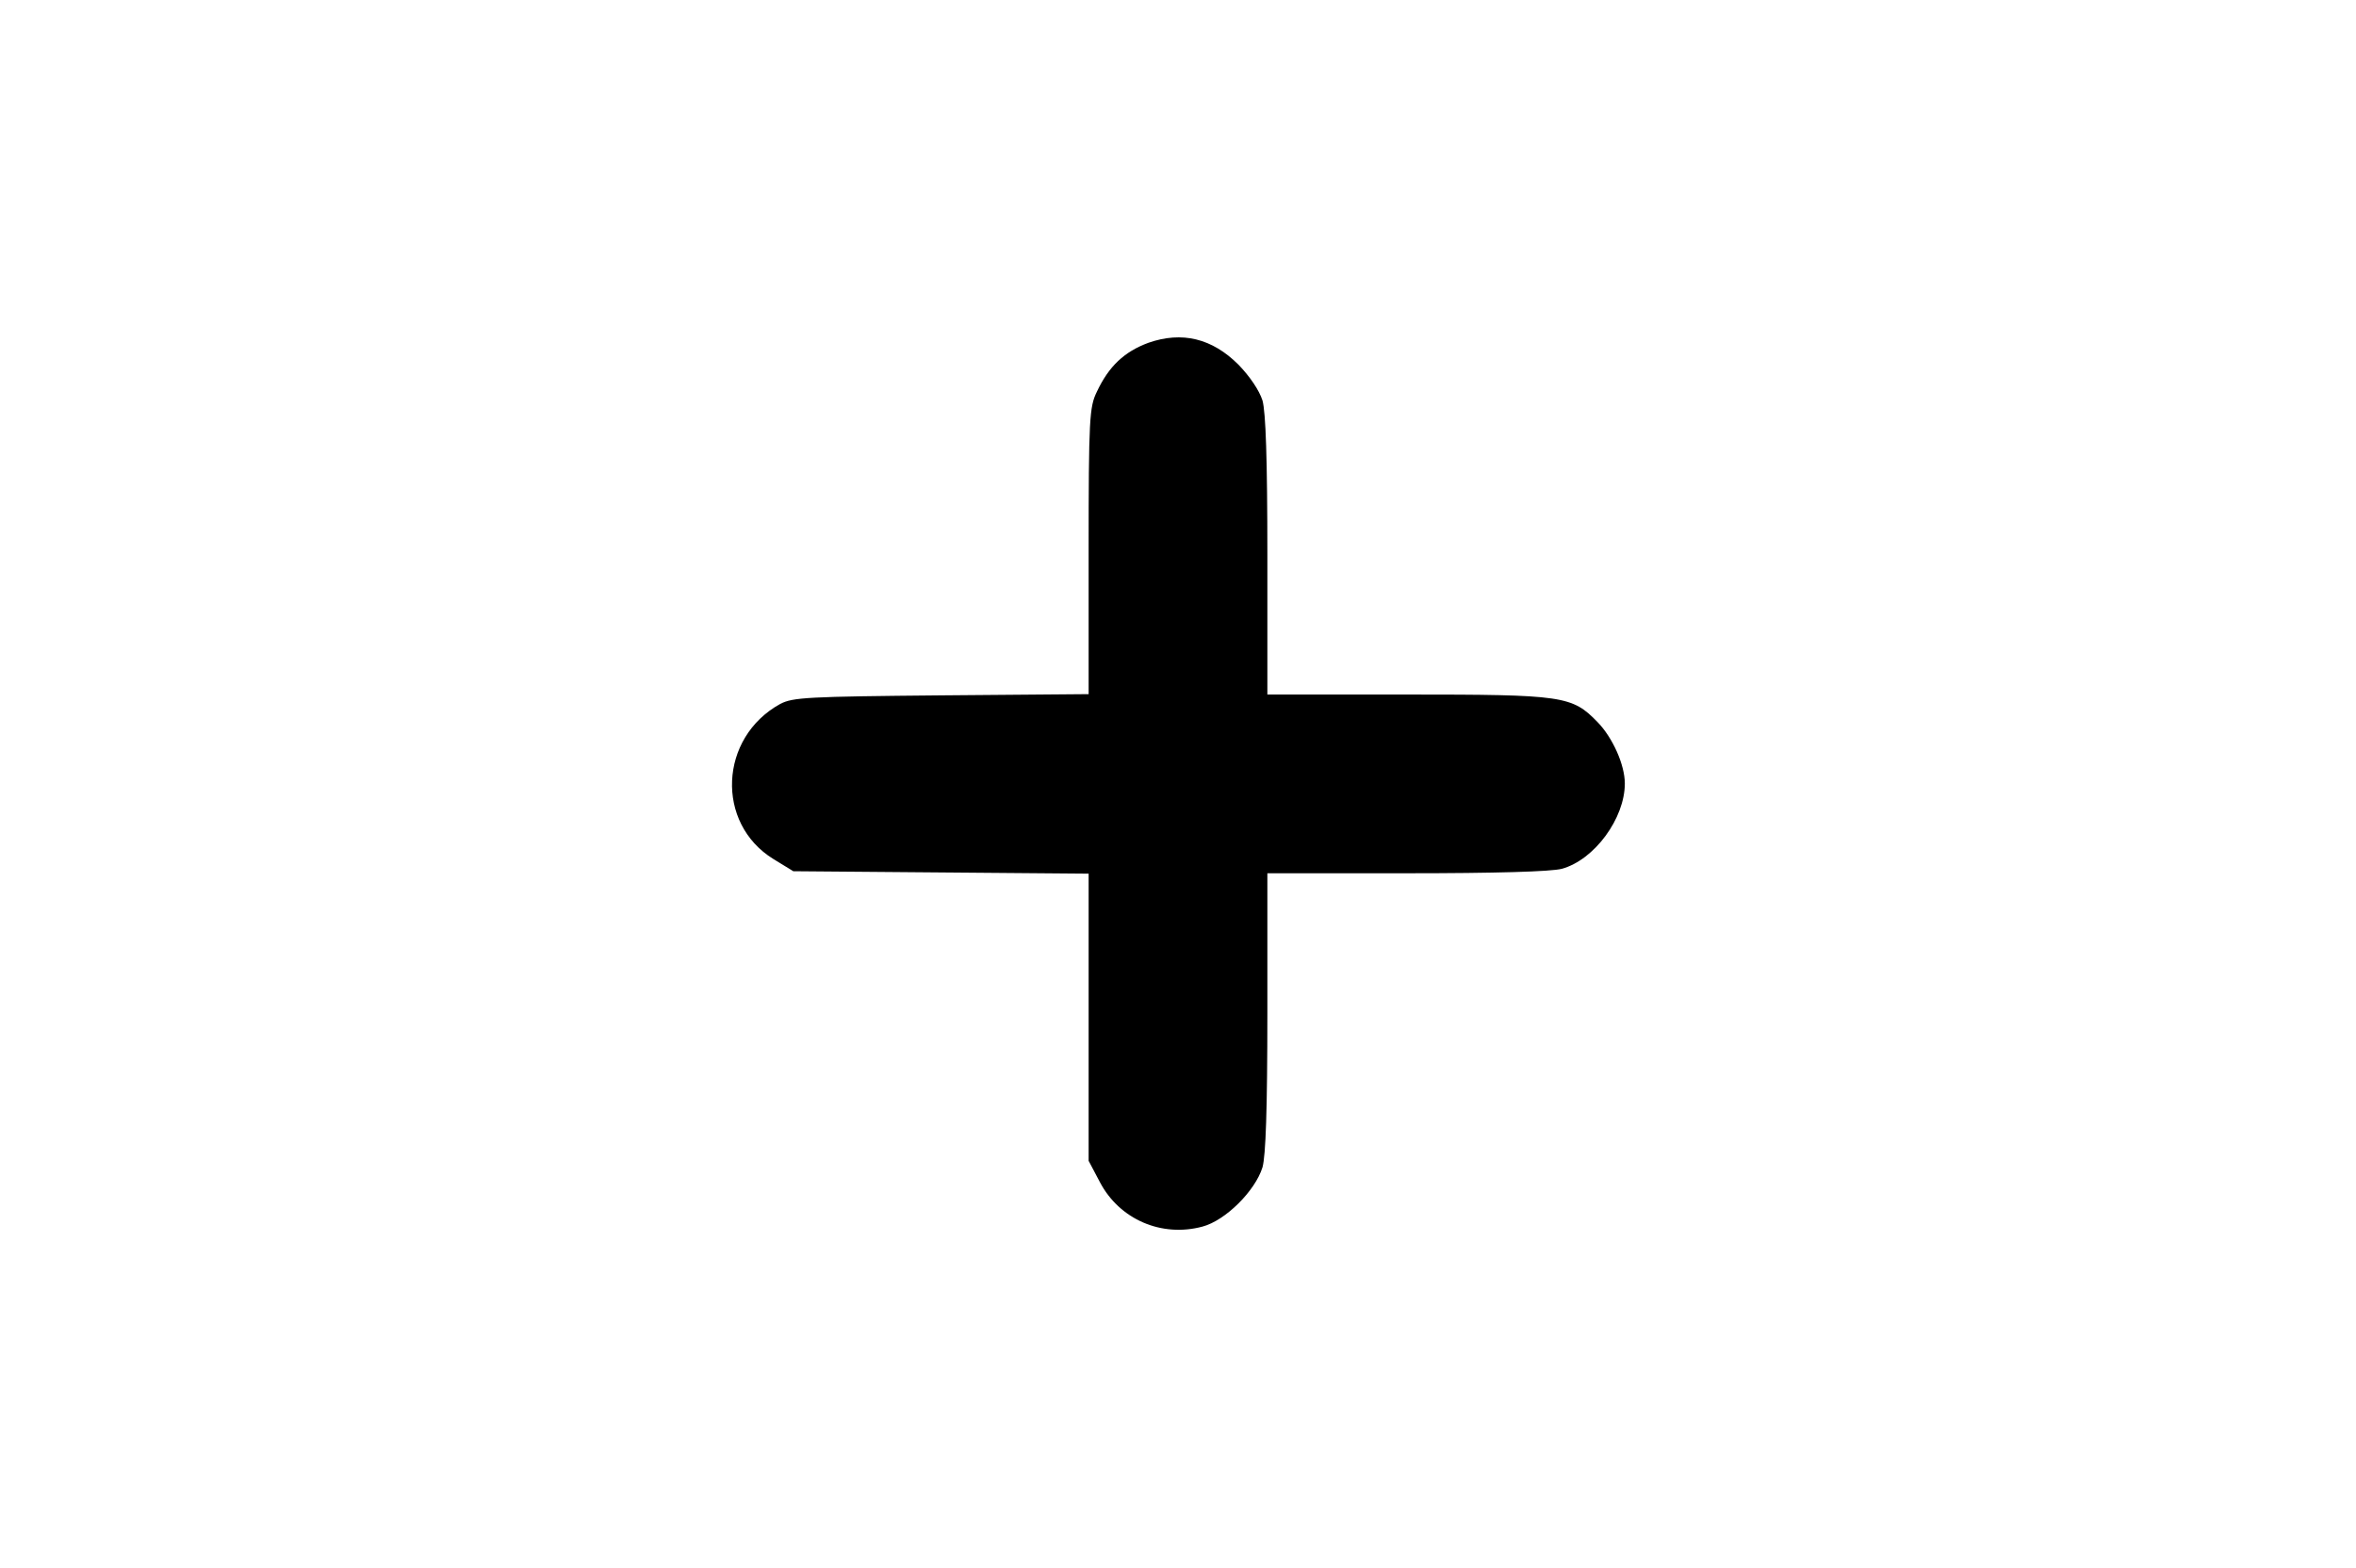 <?xml version="1.0" standalone="no"?>
<!DOCTYPE svg PUBLIC "-//W3C//DTD SVG 20010904//EN"
 "http://www.w3.org/TR/2001/REC-SVG-20010904/DTD/svg10.dtd">
<svg version="1.0" xmlns="http://www.w3.org/2000/svg"
 width="580pt" height="386pt" viewBox="0 0 580 386"
 preserveAspectRatio="xMidYMid meet">

<g transform="translate(0,386) scale(0.1,-0.1)"
fill="#000000" stroke="none">
<path d="M2827 3016 c-59 -22 -97 -57 -127 -121 -18 -37 -20 -65 -20 -392 l0
-352 -362 -3 c-331 -3 -366 -5 -397 -21 -151 -83 -160 -294 -17 -382 l49 -30
364 -3 363 -3 0 -353 0 -354 28 -53 c48 -91 151 -136 252 -109 57 15 130 88
148 146 8 29 12 141 12 383 l0 341 343 0 c219 0 356 4 382 11 80 22 155 124
155 210 0 46 -30 113 -67 151 -63 65 -84 68 -470 68 l-343 0 0 341 c0 240 -4
354 -12 383 -8 25 -31 59 -59 88 -65 65 -139 83 -222 54z"/>
</g>
</svg>

